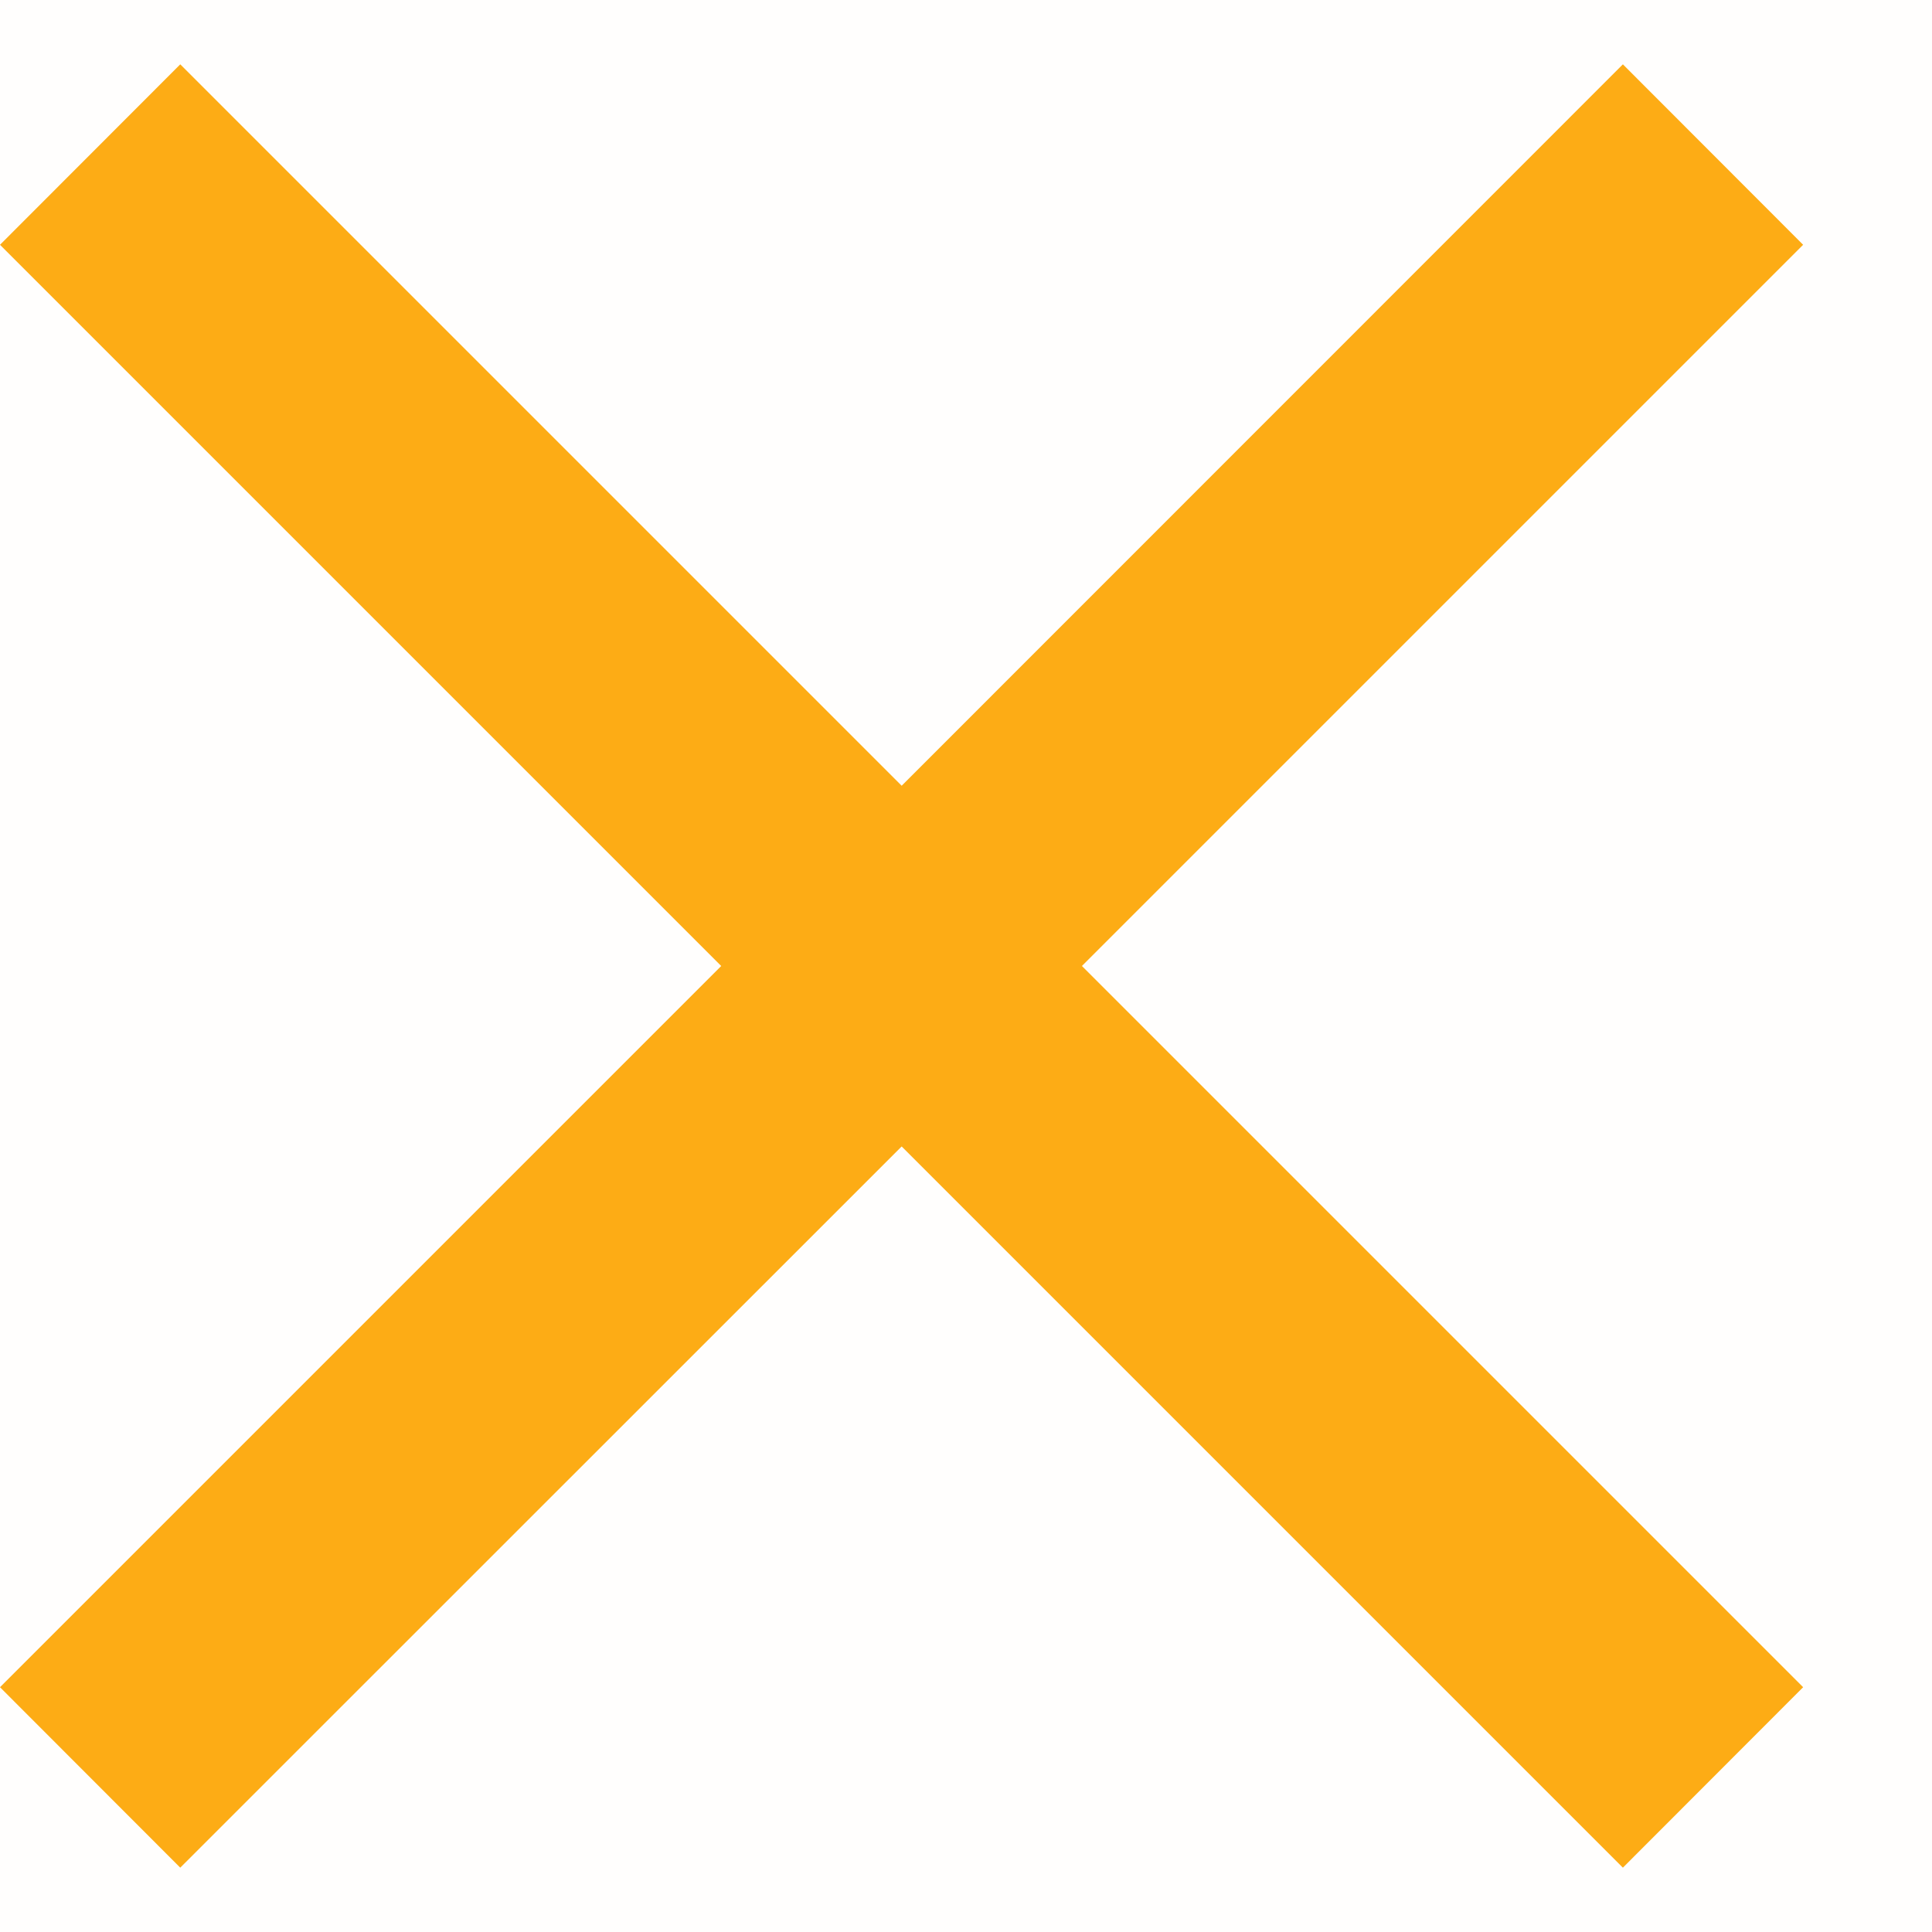 <svg width="10" height="10" viewBox="0 0 10 10" fill="none" xmlns="http://www.w3.org/2000/svg">
<rect width="10" height="10" fill="#6D6D6D"/>
<rect width="1504" height="1155" transform="translate(-928 -182)" fill="#FFFEFD"/>
<rect x="-565.75" y="-64.75" width="717.5" height="480.5" rx="4.75" stroke="#DED9D9" stroke-width="0.5"/>
<rect x="-45.5" y="-5.5" width="59.333" height="21" rx="4.5" fill="#FFFEFD"/>
<rect x="-45.5" y="-5.5" width="59.333" height="21" rx="4.5" stroke="#FFF7E8"/>
<path d="M0.933 9.667L0 8.733L3.733 5L0 1.267L0.933 0.333L4.667 4.067L8.4 0.333L9.333 1.267L5.6 5L9.333 8.733L8.4 9.667L4.667 5.934L0.933 9.667Z" fill="#FDAC15"/>
</svg>
